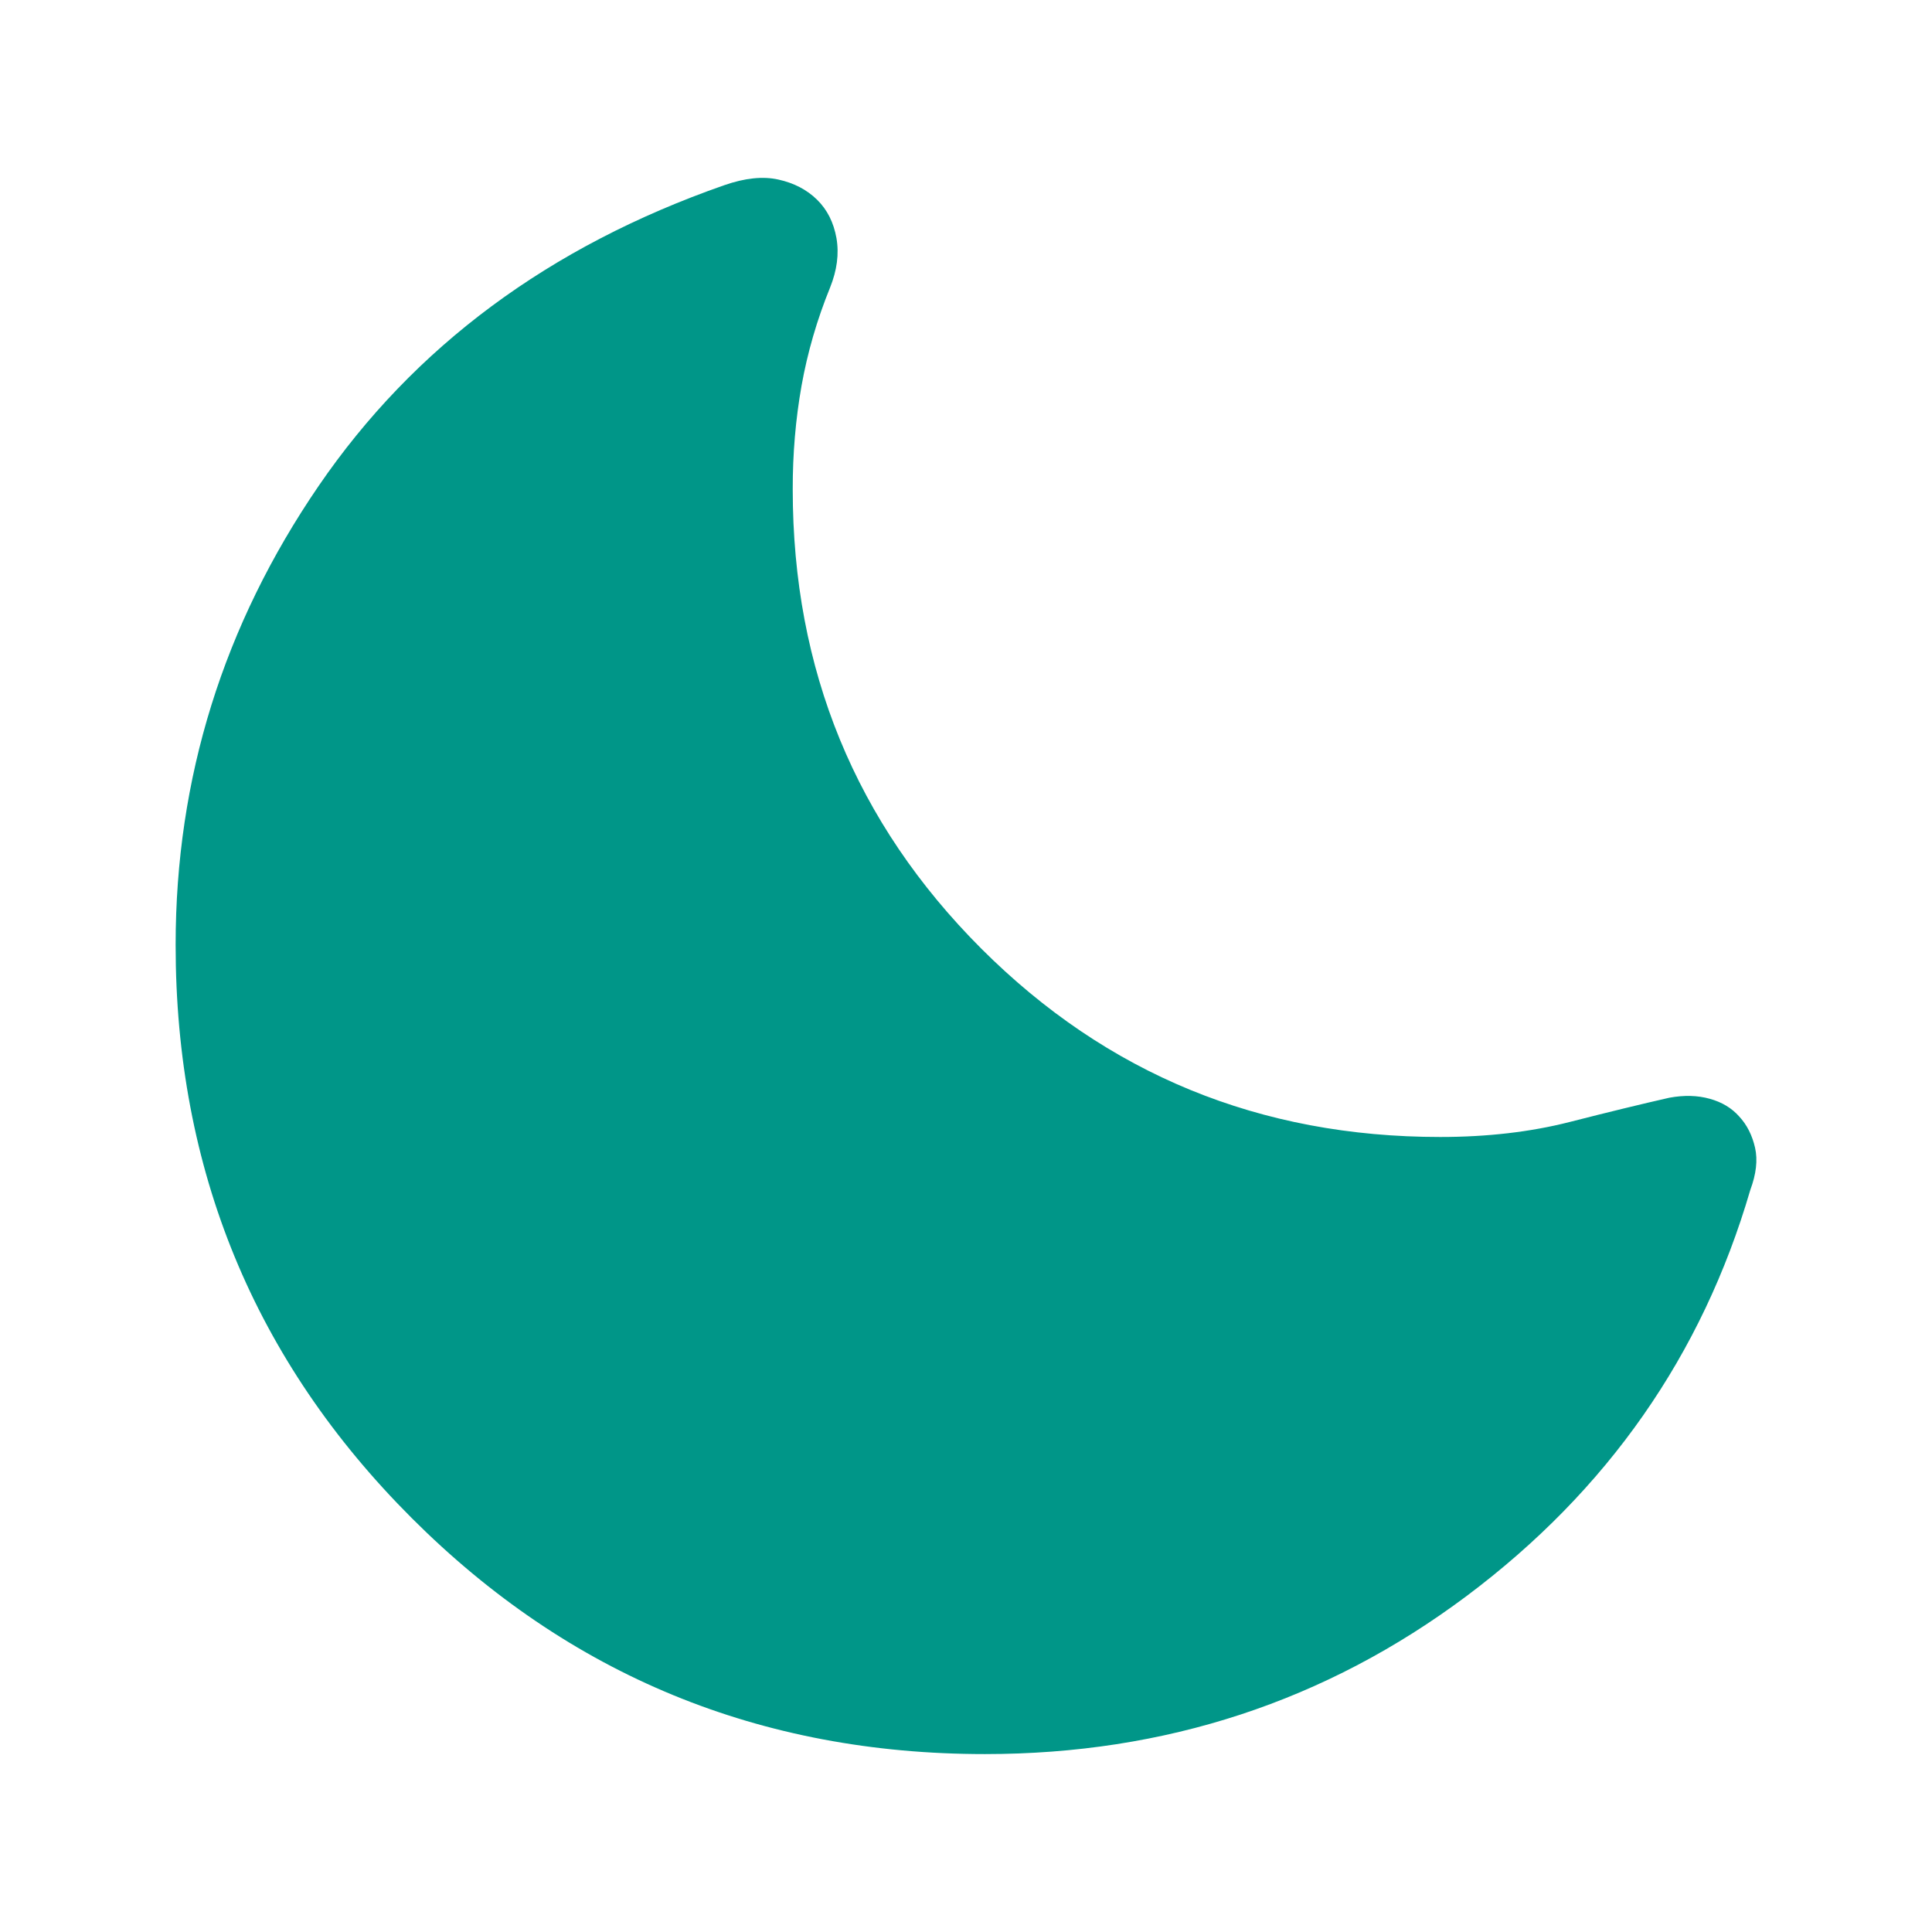 <svg width="22" height="22" viewBox="0 0 22 22" fill="none" xmlns="http://www.w3.org/2000/svg">
<path d="M11.216 19.974C8.656 19.974 6.48 19.078 4.688 17.286C2.895 15.493 1.999 13.317 2 10.758C2 8.861 2.543 7.12 3.628 5.534C4.714 3.947 6.254 2.805 8.247 2.109C8.482 2.027 8.688 2.005 8.865 2.045C9.041 2.084 9.188 2.16 9.304 2.274C9.42 2.388 9.493 2.533 9.525 2.712C9.556 2.891 9.531 3.078 9.452 3.275C9.303 3.641 9.195 4.014 9.127 4.394C9.06 4.773 9.026 5.167 9.027 5.574C9.027 7.627 9.743 9.369 11.173 10.801C12.605 12.232 14.347 12.947 16.4 12.947C16.936 12.947 17.426 12.89 17.871 12.777C18.317 12.663 18.696 12.571 19.009 12.5C19.177 12.469 19.33 12.473 19.469 12.512C19.608 12.55 19.72 12.618 19.805 12.714C19.894 12.81 19.953 12.929 19.985 13.069C20.017 13.21 19.998 13.37 19.931 13.55C19.382 15.431 18.305 16.972 16.702 18.173C15.098 19.373 13.27 19.974 11.216 19.974Z" fill="#009688"/>
</svg>
